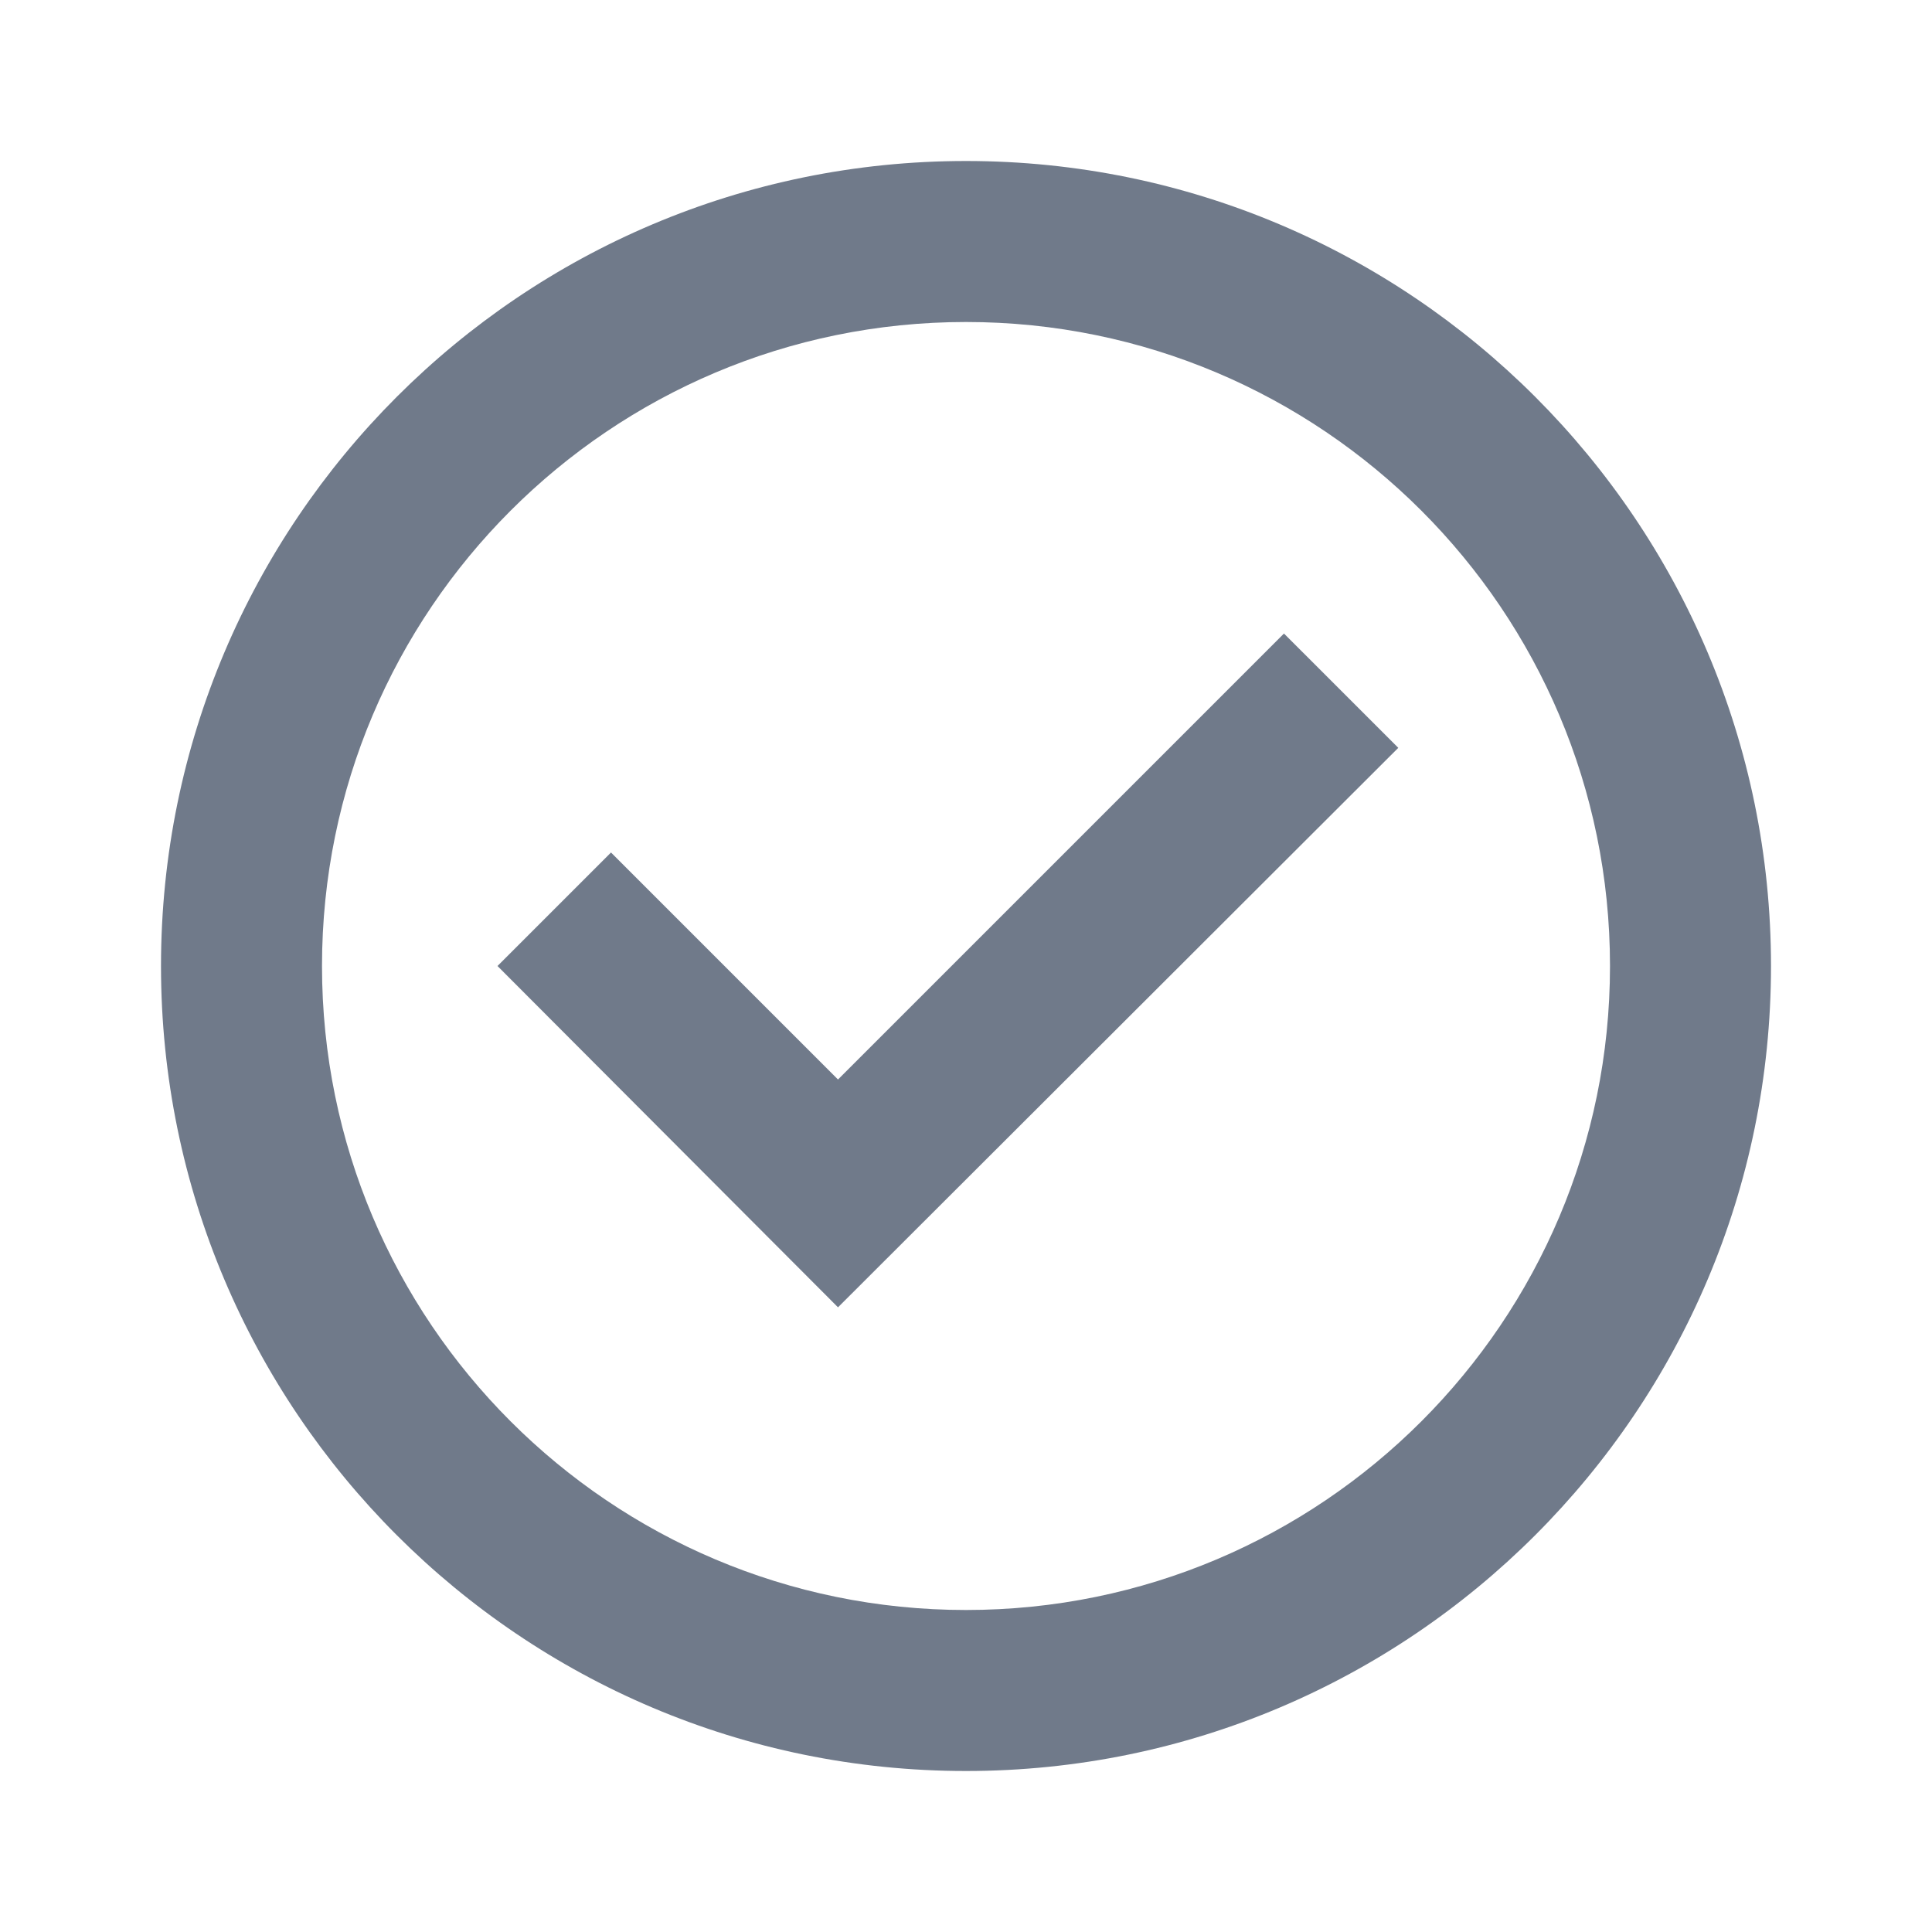 <svg width="12" height="12" viewBox="0 0 12 12" fill="none" xmlns="http://www.w3.org/2000/svg">
<path d="M3.09 6L5.205 8.12L8.685 4.645L7.975 3.935L5.205 6.705L3.795 5.295L3.09 6Z" fill="#707A8A"/>
<path fill-rule="evenodd" clip-rule="evenodd" d="M1 6C1 3.239 3.239 1 6 1C8.761 1 11 3.239 11 6C11 8.761 8.761 11 6 11C3.239 11 1 8.761 1 6ZM2 6C2 3.791 3.791 2 6 2C8.209 2 10 3.791 10 6C10 8.209 8.209 10 6 10C3.791 10 2 8.209 2 6Z" fill="#707A8A"/>
</svg>
